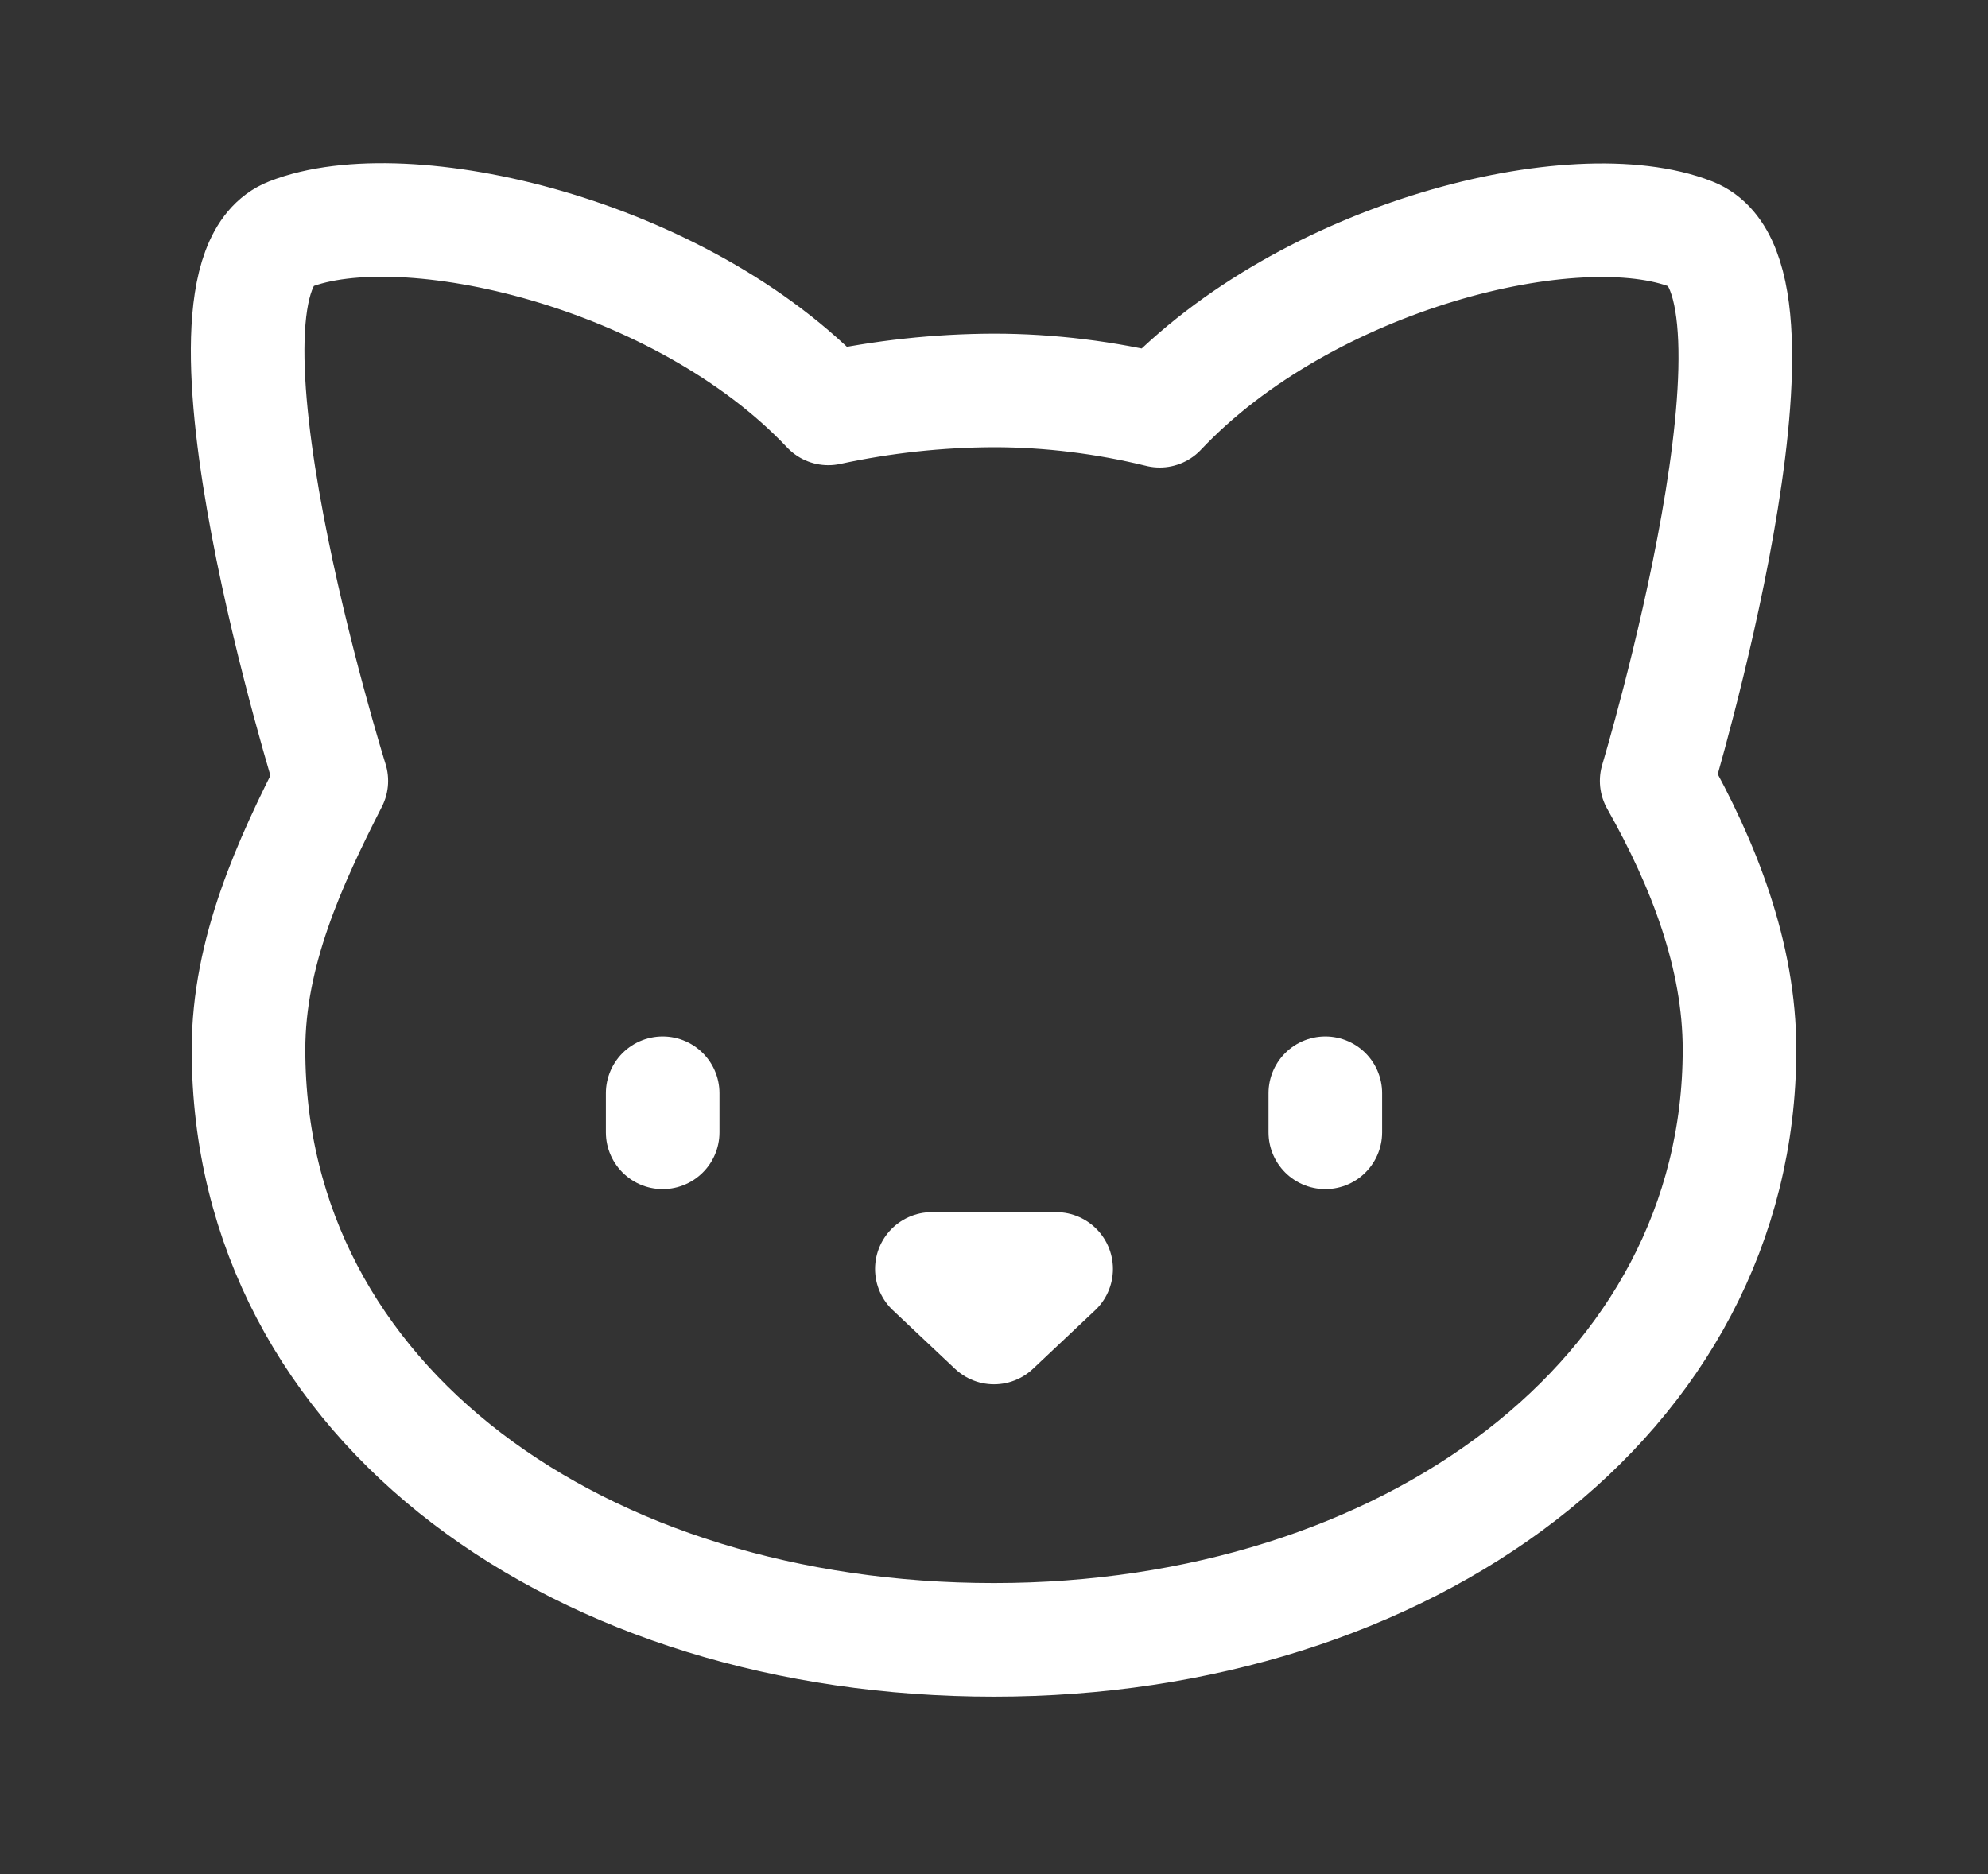 <svg width="35" height="33" viewBox="0 0 35 33" fill="none" xmlns="http://www.w3.org/2000/svg">
<rect x="0" y="0" width="35" height="33" fill="#333333" stroke="none"/>
<path d="M17.5 6.875C18.477 6.875 19.469 6.999 20.417 7.232C23.012 4.482 27.752 3.328 29.779 4.125C31.821 4.923 29.167 13.75 29.167 13.75C29.998 15.221 30.625 16.83 30.625 18.48C30.625 24.613 24.748 28.875 17.5 28.875C10.252 28.875 4.375 24.75 4.375 18.48C4.375 16.761 5.104 15.18 5.833 13.75C5.833 13.75 3.077 4.923 5.104 4.125C7.131 3.328 11.987 4.441 14.583 7.191C15.54 6.984 16.518 6.878 17.5 6.875Z" stroke="white" stroke-width="2" stroke-linecap="round" stroke-linejoin="round"/>
<path d="M11.667 19.25V19.938" stroke="white" stroke-width="2" stroke-linecap="round" stroke-linejoin="round"/>
<path d="M23.333 19.25V19.938" stroke="white" stroke-width="2" stroke-linecap="round" stroke-linejoin="round"/>
<path d="M16.406 22.344H18.594L17.5 23.375L16.406 22.344Z" stroke="white" stroke-width="2" stroke-linecap="round" stroke-linejoin="round"/>
</svg>
